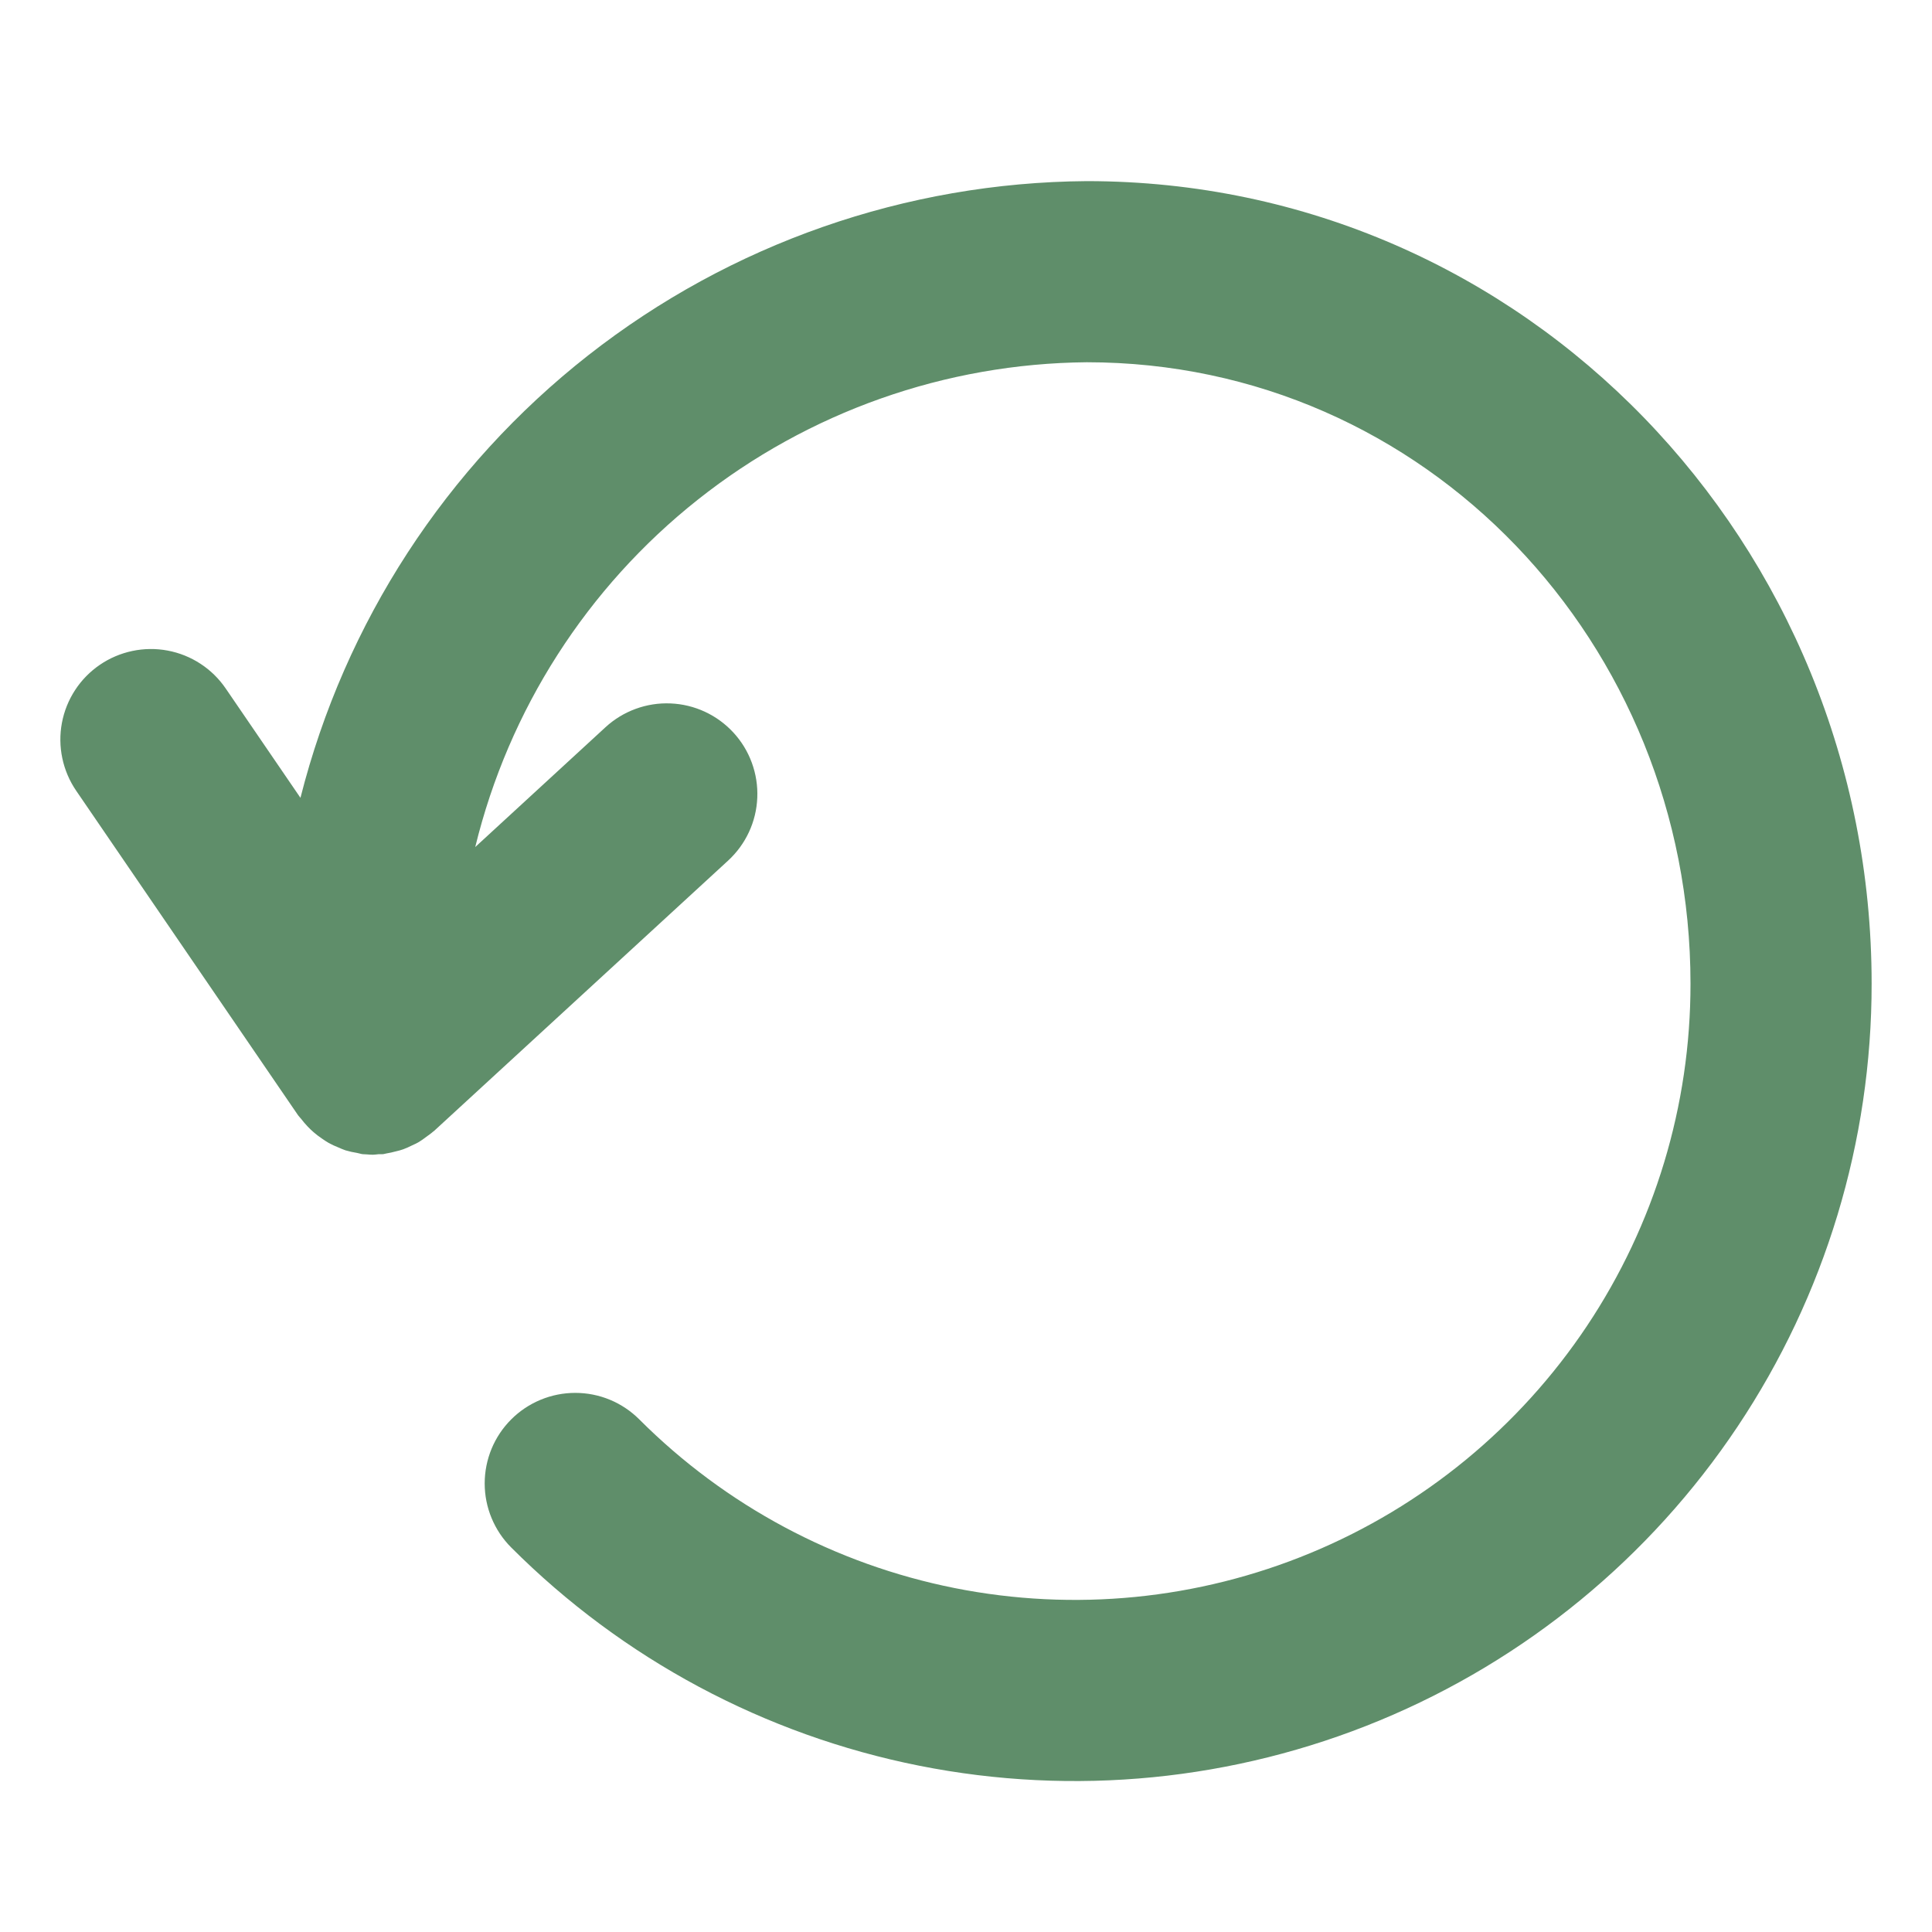 <svg width="64" height="64" viewBox="0 0 64 64" fill="none" xmlns="http://www.w3.org/2000/svg">
<path d="M3.307 22.023C3.632 21.801 3.998 21.645 4.384 21.564C4.769 21.483 5.167 21.478 5.554 21.551C5.942 21.624 6.311 21.772 6.641 21.988C6.971 22.203 7.255 22.482 7.477 22.807L9.953 26.429C11.422 20.622 14.776 15.465 19.489 11.768C24.203 8.072 30.01 6.043 36 6C50.557 6 62 18.036 62 32.584C62.004 37.807 60.459 42.914 57.559 47.258C54.659 51.602 50.536 54.989 45.711 56.989C40.886 58.988 35.576 59.512 30.453 58.492C25.331 57.473 20.626 54.957 16.934 51.262C16.655 50.983 16.435 50.653 16.284 50.288C16.133 49.925 16.056 49.534 16.056 49.14C16.056 48.746 16.134 48.356 16.284 47.992C16.435 47.628 16.656 47.297 16.935 47.019C17.214 46.74 17.544 46.52 17.909 46.369C18.273 46.218 18.663 46.141 19.057 46.141C19.451 46.141 19.841 46.218 20.205 46.369C20.569 46.52 20.899 46.741 21.178 47.02C24.031 49.875 27.667 51.819 31.625 52.607C35.584 53.395 39.687 52.99 43.416 51.444C47.144 49.899 50.33 47.281 52.57 43.924C54.81 40.567 56.004 36.62 56 32.584C56 21.344 47.248 12 36 12C31.318 12.042 26.784 13.644 23.115 16.553C19.446 19.461 16.852 23.51 15.743 28.059L20.057 24.091C20.347 23.824 20.687 23.617 21.057 23.482C21.427 23.346 21.82 23.285 22.214 23.302C22.608 23.318 22.994 23.412 23.352 23.578C23.709 23.744 24.03 23.979 24.297 24.269C24.564 24.559 24.771 24.899 24.906 25.269C25.041 25.639 25.103 26.032 25.086 26.426C25.07 26.82 24.976 27.206 24.81 27.564C24.644 27.921 24.409 28.242 24.119 28.509L14.382 37.461C14.369 37.474 14.352 37.481 14.339 37.494C14.272 37.554 14.196 37.604 14.124 37.657C14.046 37.718 13.965 37.775 13.881 37.827C13.805 37.873 13.722 37.909 13.641 37.947C13.55 37.993 13.457 38.034 13.362 38.07C13.282 38.1 13.199 38.12 13.116 38.14C13.01 38.169 12.902 38.193 12.793 38.211C12.759 38.217 12.728 38.228 12.693 38.233C12.642 38.239 12.591 38.231 12.539 38.235C12.476 38.239 12.415 38.252 12.352 38.252C12.282 38.252 12.211 38.245 12.14 38.24L12.06 38.236L12.01 38.233C11.95 38.226 11.892 38.203 11.832 38.193C11.701 38.172 11.571 38.144 11.444 38.106C11.361 38.079 11.284 38.042 11.205 38.009C11.097 37.967 10.993 37.918 10.891 37.863C10.81 37.817 10.735 37.765 10.658 37.712C10.567 37.65 10.479 37.584 10.396 37.512C10.326 37.452 10.26 37.389 10.196 37.322C10.116 37.239 10.042 37.151 9.972 37.06C9.942 37.02 9.903 36.987 9.875 36.946L2.523 26.193C2.301 25.868 2.145 25.502 2.064 25.116C1.983 24.731 1.978 24.333 2.051 23.946C2.124 23.558 2.272 23.189 2.488 22.859C2.703 22.529 2.982 22.245 3.307 22.023Z" fill="#5F8E6A"/>
</svg>

